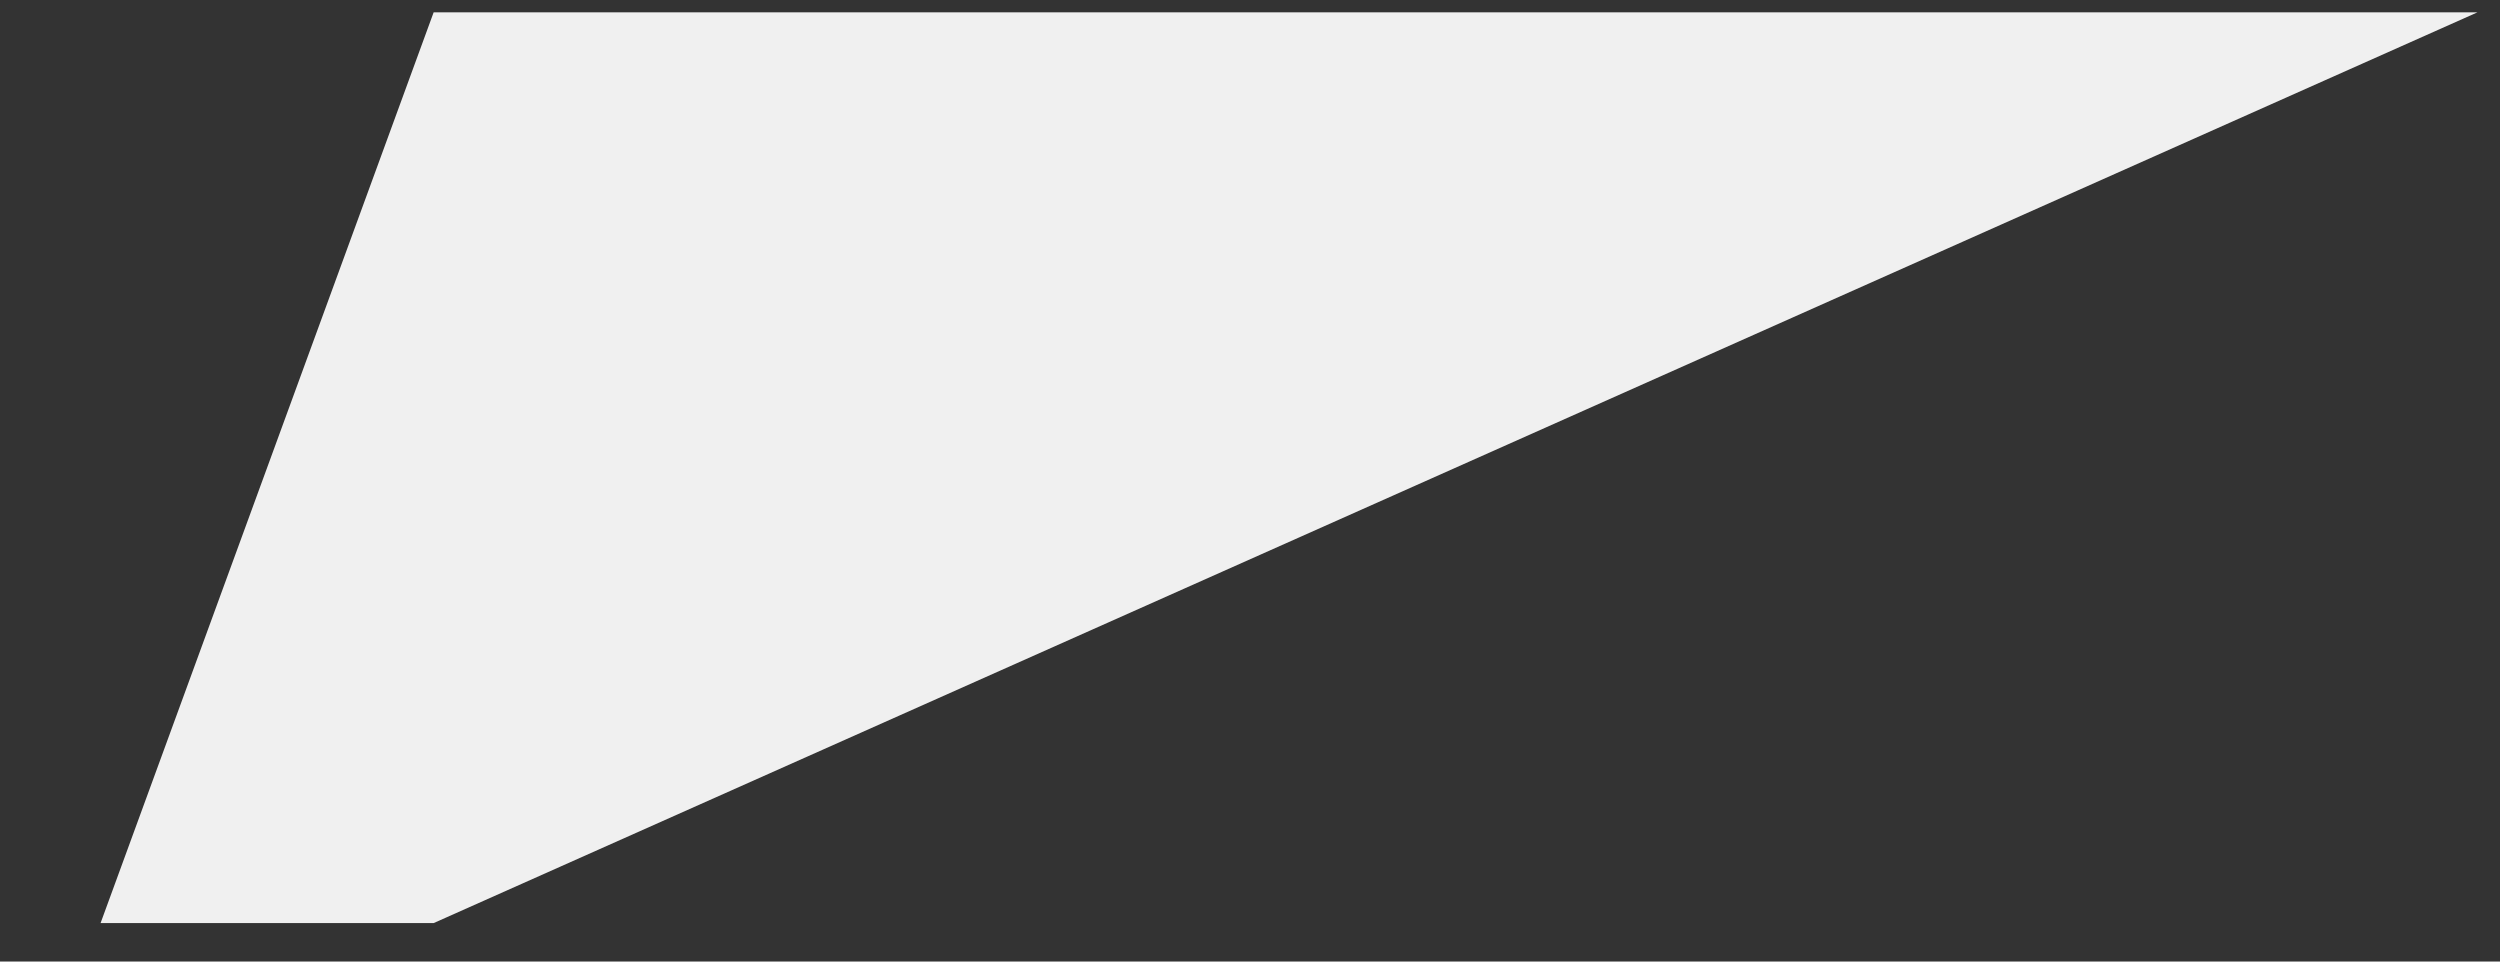 <?xml version="1.0" encoding="UTF-8" standalone="no"?><svg width='13' height='5' viewBox='0 0 13 5' fill='none' xmlns='http://www.w3.org/2000/svg'>
<rect x="0" y="0" width="13" height="5" fill="#333333" stroke="none"/>
<path d='M2.255 0.064L0.523 4.8H2.255L12.883 0.064H2.255Z' fill='#F0F0F0'/>
</svg>
